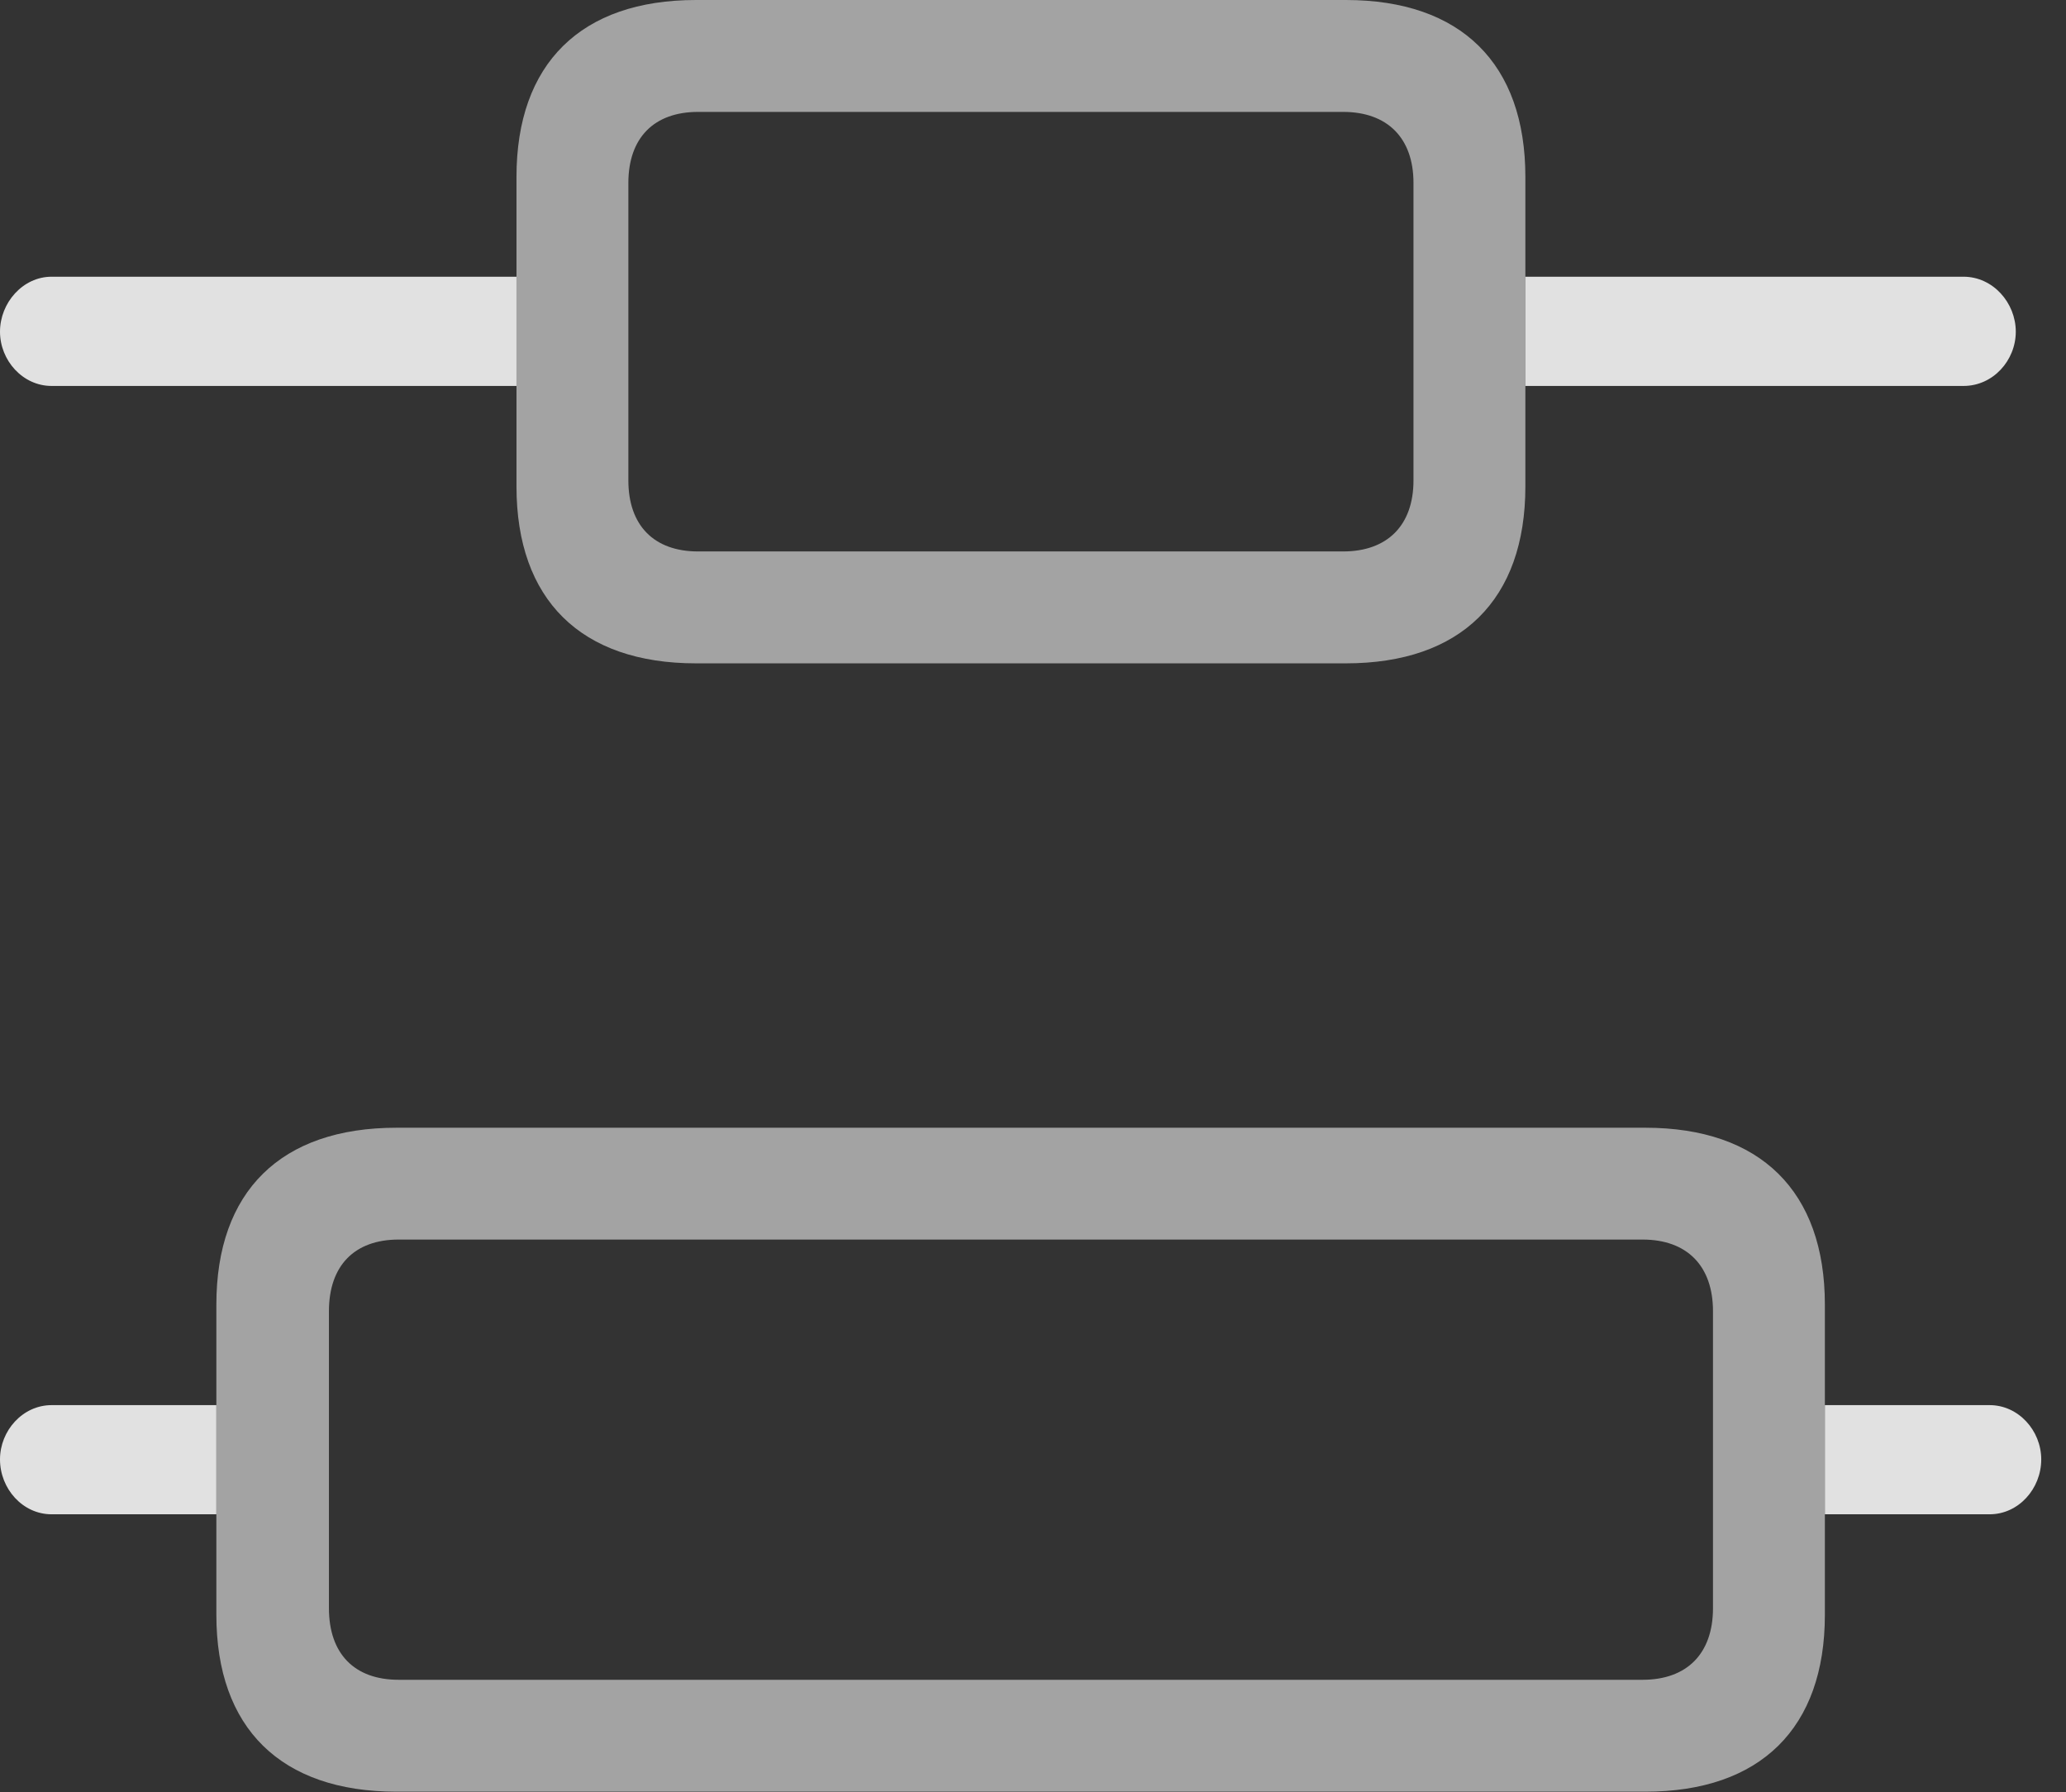 <?xml version="1.0" encoding="UTF-8"?>
<!--Generator: Apple Native CoreSVG 232.5-->
<!DOCTYPE svg
PUBLIC "-//W3C//DTD SVG 1.1//EN"
       "http://www.w3.org/Graphics/SVG/1.1/DTD/svg11.dtd">
<svg version="1.1" xmlns="http://www.w3.org/2000/svg" xmlns:xlink="http://www.w3.org/1999/xlink" width="30.117" height="26.123">
 <rect width="100%" height="100%" fill="#333333" stroke="none"/>
 <g>
  <rect height="26.123" opacity="0" width="30.117" x="0" y="0"/>
  <path d="M3.154 22.07L0.752 22.07C0.332 22.07 0 21.699 0 21.27C0 20.85 0.332 20.479 0.752 20.479L3.154 20.479ZM29.756 21.27C29.756 21.699 29.424 22.07 29.004 22.07L26.602 22.07L26.602 20.479L29.004 20.479C29.424 20.479 29.756 20.85 29.756 21.27ZM7.529 5.625L0.752 5.625C0.332 5.625 0 5.254 0 4.834C0 4.414 0.332 4.033 0.752 4.033L7.529 4.033ZM29.385 4.834C29.385 5.254 29.053 5.625 28.623 5.625L22.236 5.625L22.236 4.033L28.623 4.033C29.053 4.033 29.385 4.414 29.385 4.834Z" fill="#ffffff" fill-opacity="0.85"/>
  <path d="M10.146 9.668L19.619 9.668C21.299 9.668 22.236 8.74 22.236 7.09L22.236 2.578C22.236 0.928 21.299 0 19.619 0L10.146 0C8.467 0 7.529 0.928 7.529 2.578L7.529 7.09C7.529 8.74 8.467 9.668 10.146 9.668ZM10.176 8.037C9.531 8.037 9.16 7.656 9.16 7.002L9.16 2.666C9.16 2.012 9.531 1.631 10.176 1.631L19.58 1.631C20.225 1.631 20.605 2.012 20.605 2.666L20.605 7.002C20.605 7.656 20.225 8.037 19.58 8.037ZM5.781 26.113L23.984 26.113C25.664 26.113 26.602 25.186 26.602 23.535L26.602 19.014C26.602 17.363 25.664 16.436 23.984 16.436L5.781 16.436C4.092 16.436 3.154 17.363 3.154 19.014L3.154 23.535C3.154 25.186 4.092 26.113 5.781 26.113ZM5.811 24.482C5.166 24.482 4.795 24.102 4.795 23.438L4.795 19.111C4.795 18.447 5.166 18.066 5.811 18.066L23.945 18.066C24.59 18.066 24.971 18.447 24.971 19.111L24.971 23.438C24.971 24.102 24.59 24.482 23.945 24.482Z" fill="#ffffff" fill-opacity="0.55"/>
 </g>
</svg>
